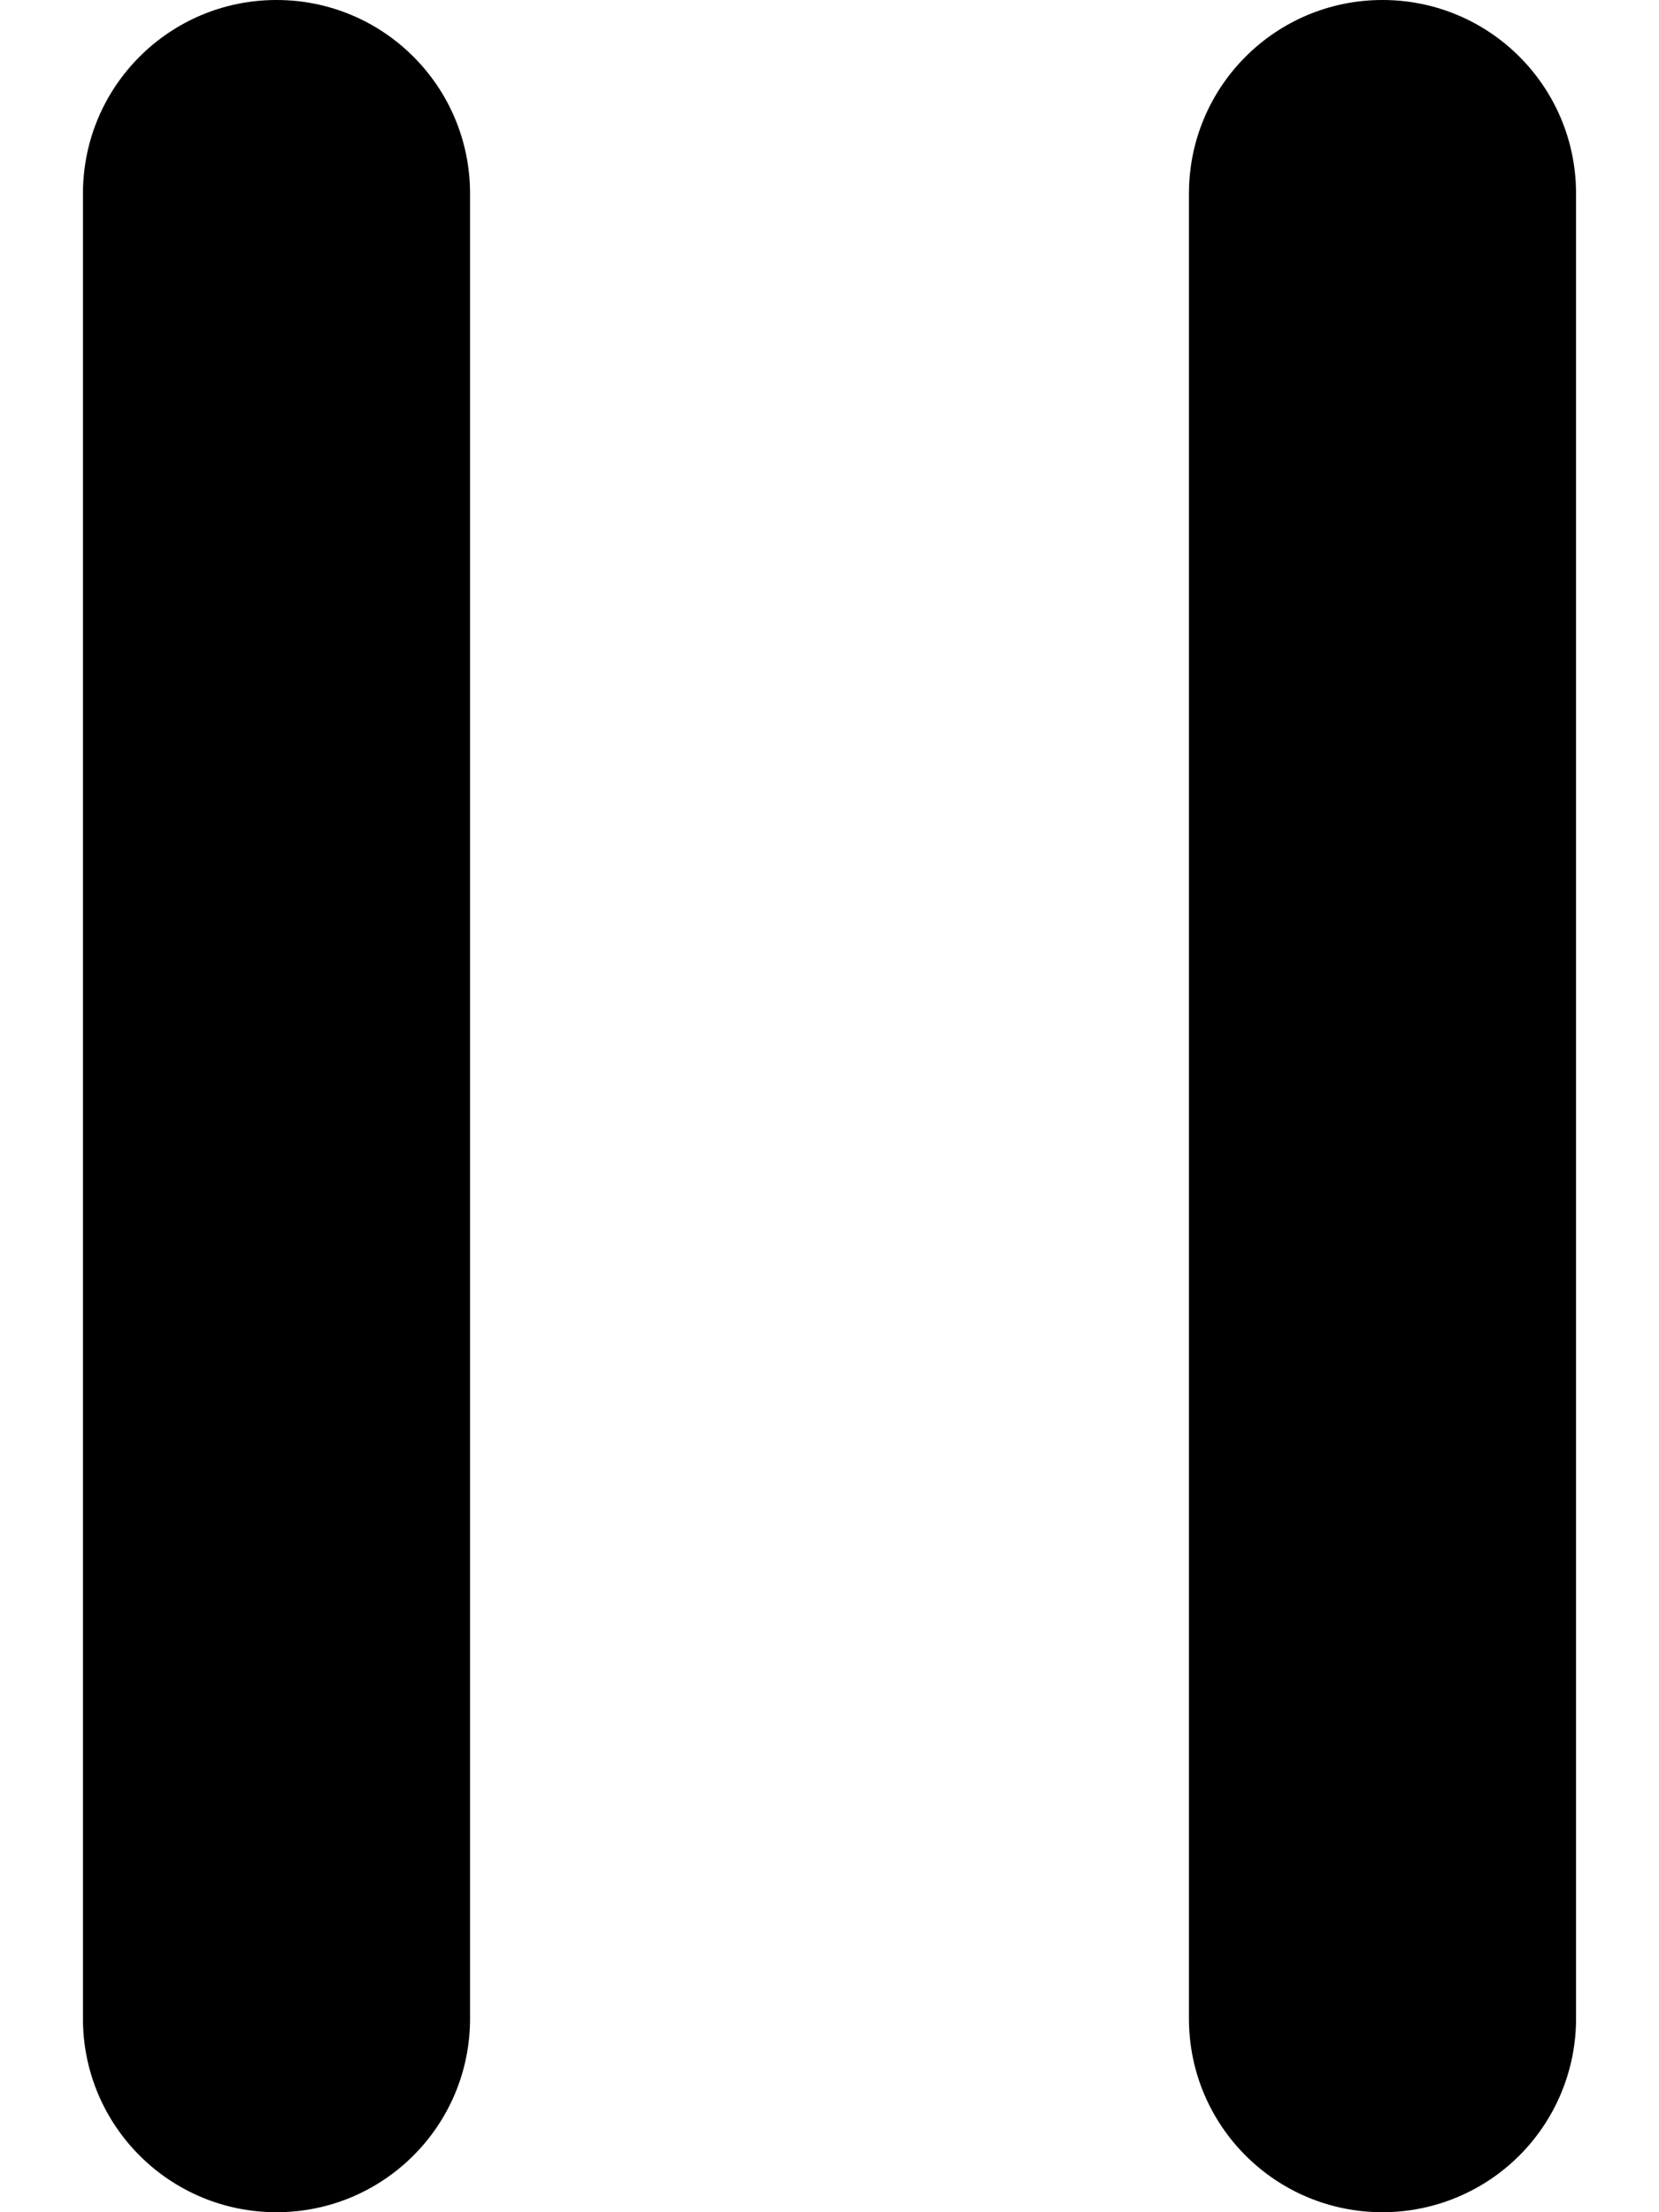 <?xml version="1.0" encoding="UTF-8"?>
<svg width="6px" height="8px" viewBox="0 0 6 8" version="1.1" xmlns="http://www.w3.org/2000/svg" xmlns:xlink="http://www.w3.org/1999/xlink">
    <!-- Generator: Sketch 52.6 (67491) - http://www.bohemiancoding.com/sketch -->
    <title>icon/pause</title>
    <desc>Created with Sketch.</desc>
    <g id="Icons-✅" stroke="none" stroke-width="1" fill="none" fill-rule="evenodd">
        <g id="Icons" transform="translate(-167, -1468)" fill="currentColor">
            <g id="icon/pause" transform="translate(167, 1468)">
                <g id="pause">
                    <path d="M5,8 C4.613,8 4.3,7.687 4.3,7.3 L4.3,0.7 C4.3,0.313 4.613,-8.8817842e-16 5,-8.8817842e-16 C5.387,-8.8817842e-16 5.7,0.313 5.7,0.7 L5.7,7.3 C5.7,7.486 5.626,7.664 5.495,7.795 C5.364,7.926 5.186,8 5,8 Z M1,8 C0.613,8 0.3,7.687 0.3,7.3 L0.3,0.7 C0.3,0.313 0.613,-8.8817842e-16 1,-8.8817842e-16 C1.387,-8.8817842e-16 1.7,0.313 1.7,0.7 L1.7,7.3 C1.7,7.687 1.387,8 1,8 Z" id="Combined-Shape"></path>
                </g>
            </g>
        </g>
    </g>
</svg>